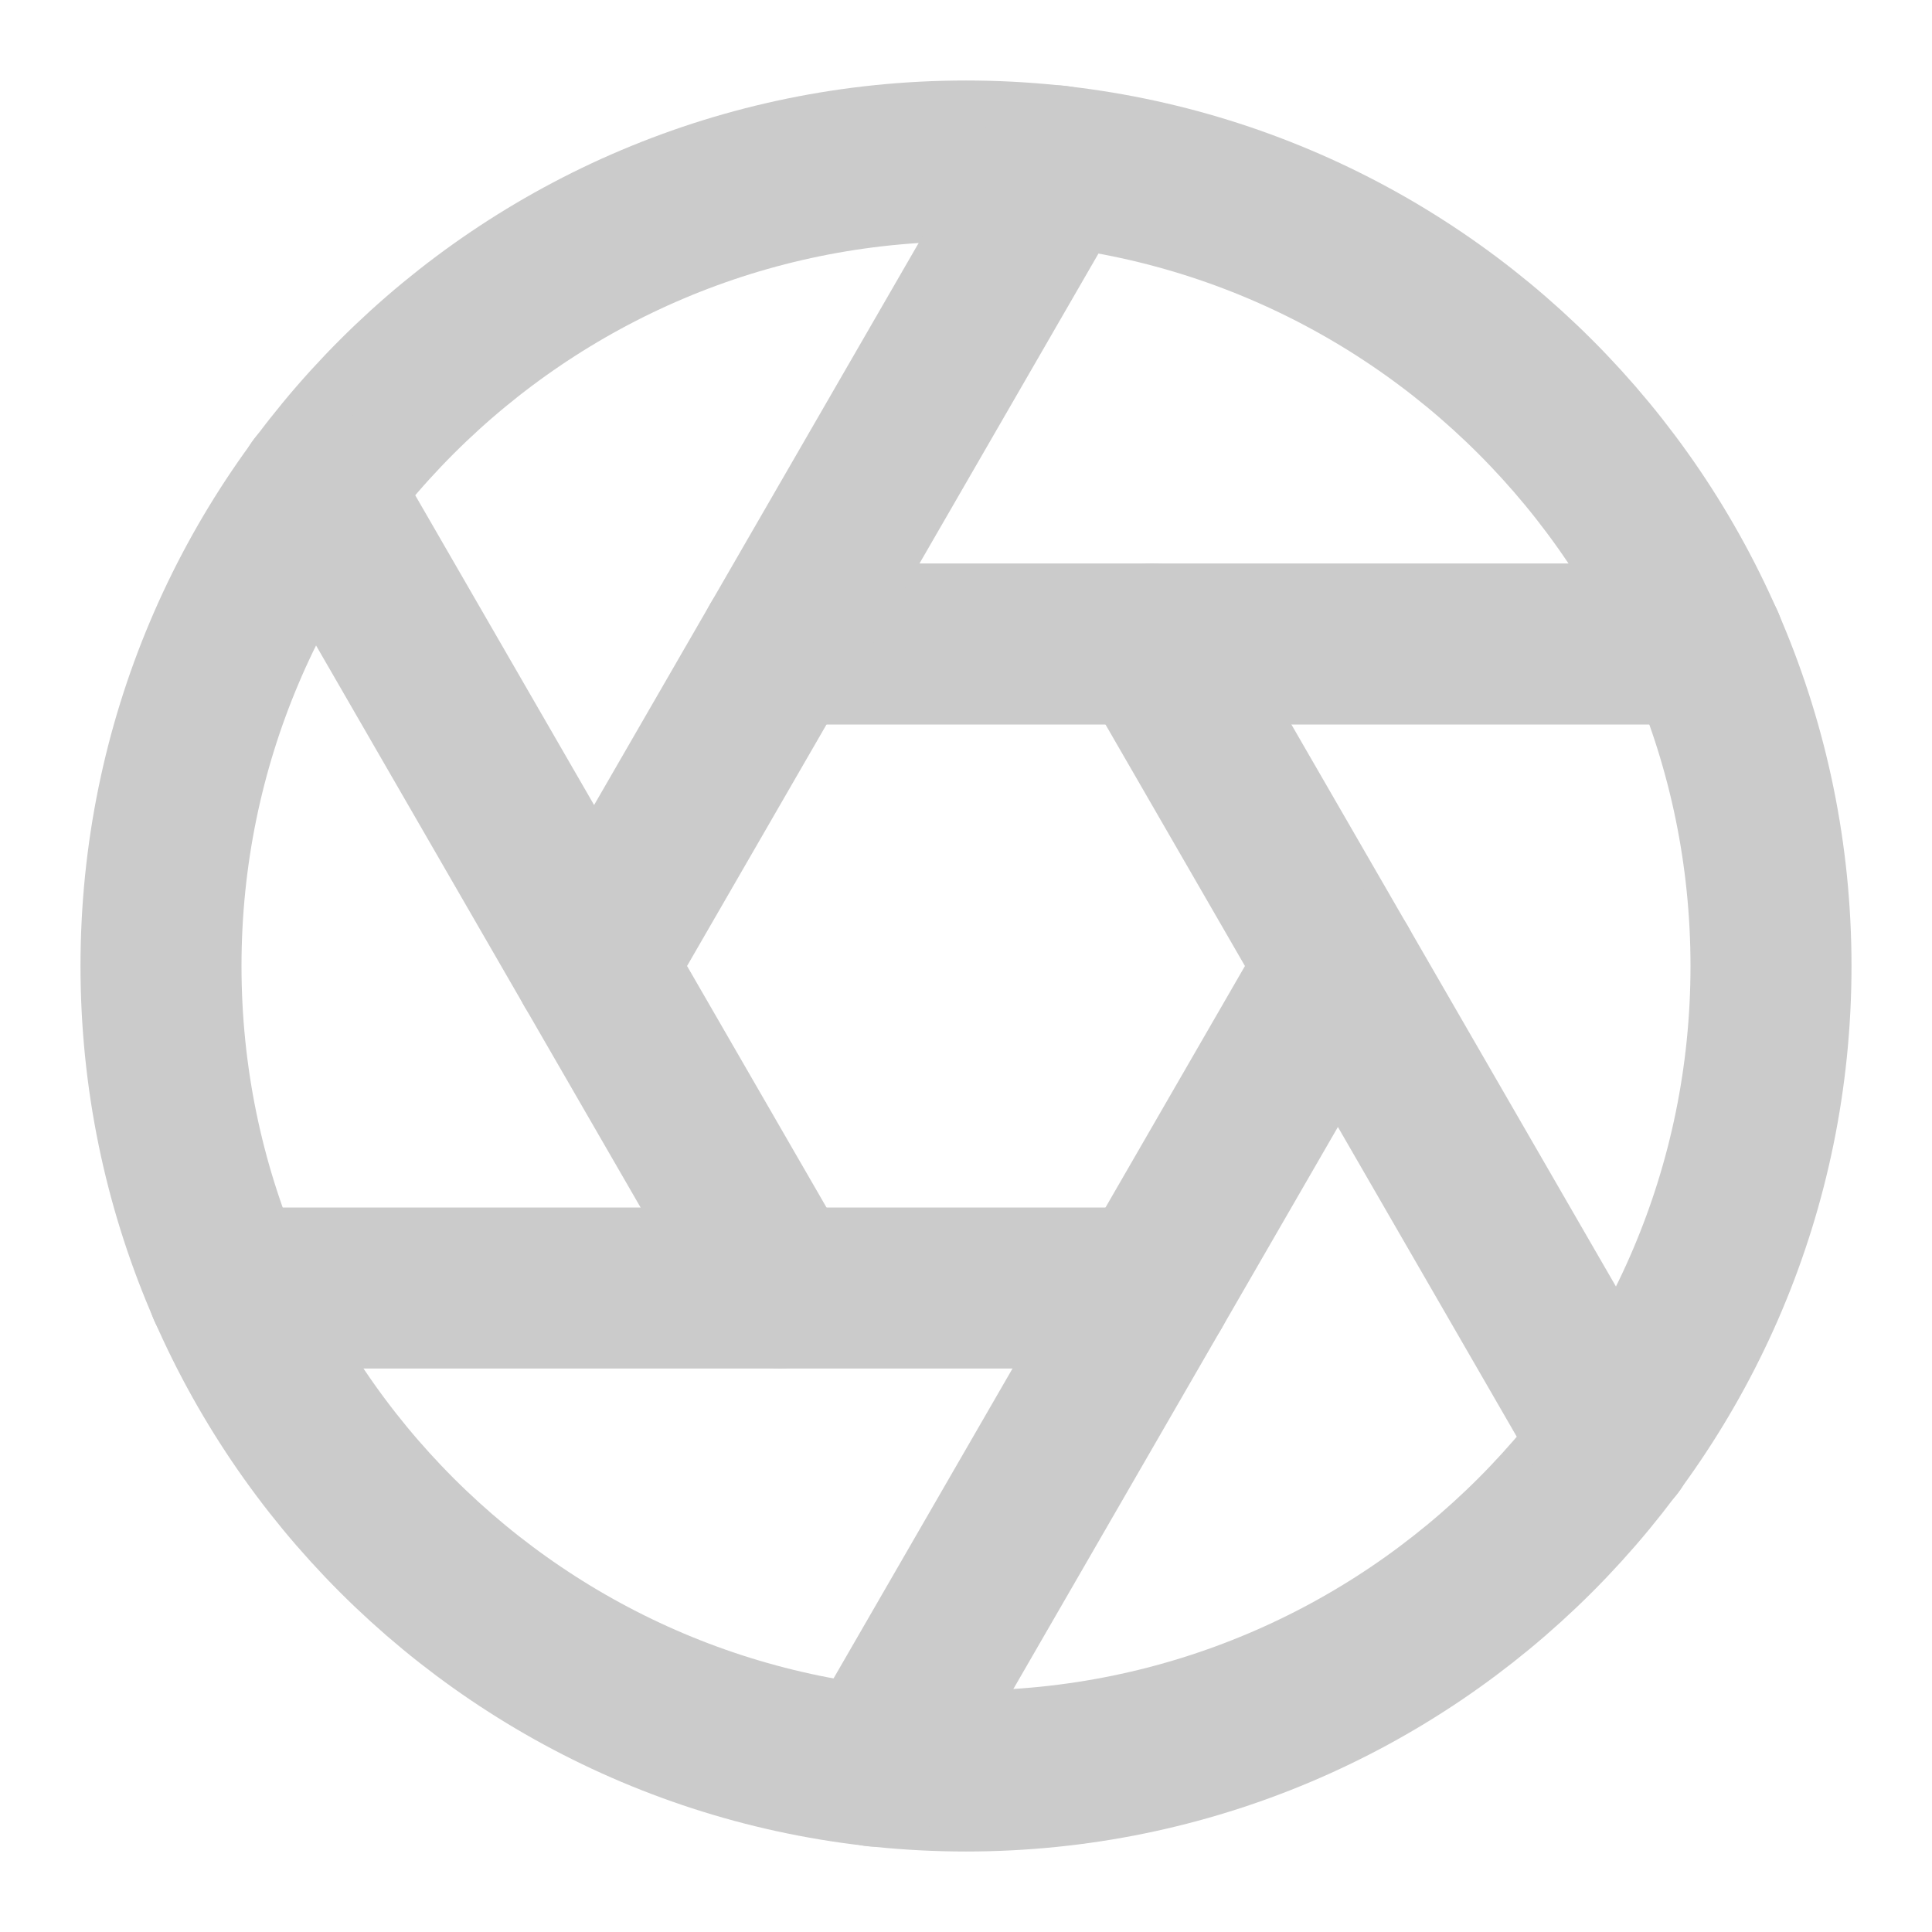 <svg width="24" height="24" viewBox="0 0 24 24" fill="none" xmlns="http://www.w3.org/2000/svg">
<path d="M12 22C17.523 22 22 17.523 22 12C22 6.477 17.523 2 12 2C6.477 2 2 6.477 2 12C2 17.523 6.477 22 12 22Z" stroke="#CBCBCB" stroke-width="2" stroke-linecap="round" stroke-linejoin="round"/>
<path d="M14.31 8L20.05 17.94" stroke="#CBCBCB" stroke-width="2" stroke-linecap="round" stroke-linejoin="round"/>
<path d="M9.69 8H21.17" stroke="#CBCBCB" stroke-width="2" stroke-linecap="round" stroke-linejoin="round"/>
<path d="M7.38 12L13.12 2.06" stroke="#CBCBCB" stroke-width="2" stroke-linecap="round" stroke-linejoin="round"/>
<path d="M9.69 16L3.95 6.06" stroke="#CBCBCB" stroke-width="2" stroke-linecap="round" stroke-linejoin="round"/>
<path d="M14.31 16H2.83" stroke="#CBCBCB" stroke-width="2" stroke-linecap="round" stroke-linejoin="round"/>
<path d="M16.62 12L10.88 21.94" stroke="#CBCBCB" stroke-width="2" stroke-linecap="round" stroke-linejoin="round"/>
</svg>
